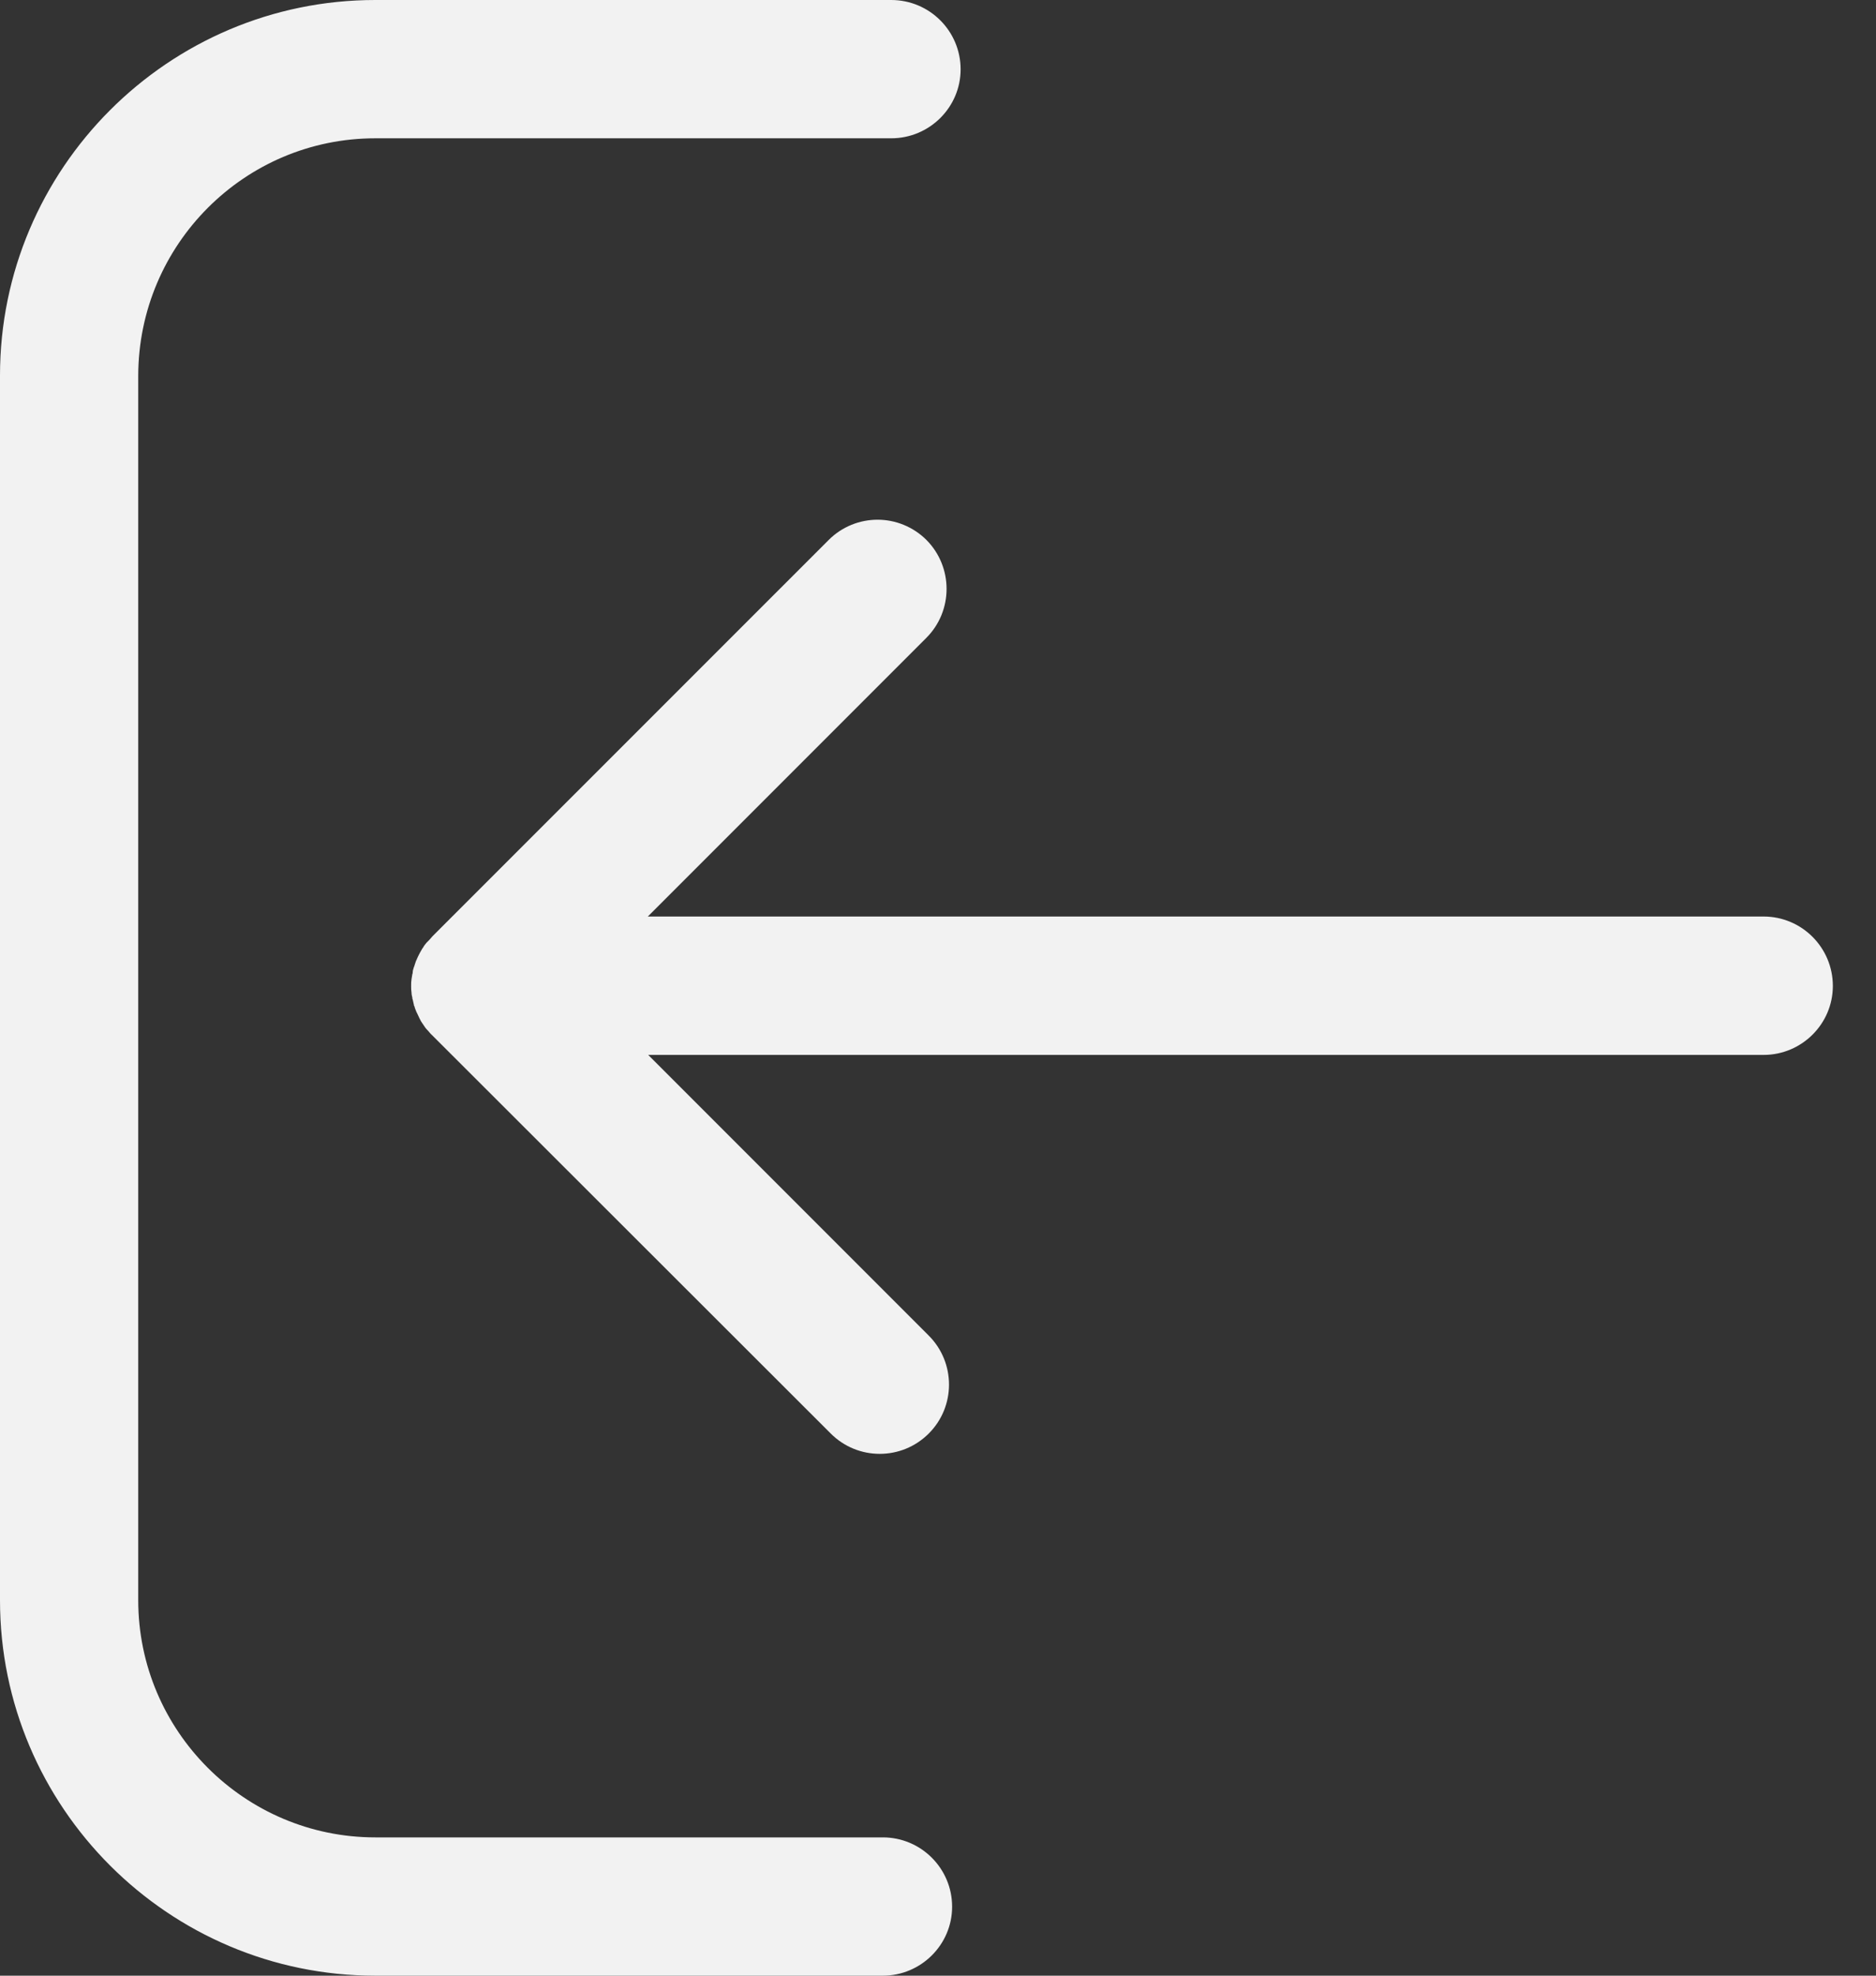 <svg width="19" height="20" viewBox="0 0 19 20" fill="none" xmlns="http://www.w3.org/2000/svg">
<rect x="0" y="0" width="19" height="20" fill="#333333" stroke="none"/>
<path d="M4.327 9.536C4.323 9.54 4.323 9.54 4.319 9.544C4.307 9.56 4.295 9.572 4.287 9.589C4.283 9.593 4.283 9.597 4.278 9.601C4.27 9.617 4.258 9.634 4.25 9.65C4.25 9.654 4.246 9.658 4.246 9.658C4.238 9.674 4.229 9.691 4.221 9.711C4.221 9.715 4.221 9.715 4.217 9.719C4.209 9.736 4.205 9.756 4.197 9.776C4.197 9.781 4.197 9.785 4.193 9.785C4.189 9.805 4.18 9.821 4.18 9.842C4.18 9.85 4.18 9.854 4.176 9.862C4.172 9.879 4.172 9.895 4.168 9.911C4.164 9.936 4.164 9.956 4.164 9.981C4.164 10.005 4.164 10.025 4.168 10.05C4.168 10.066 4.172 10.083 4.176 10.099C4.176 10.107 4.176 10.111 4.18 10.119C4.185 10.14 4.189 10.156 4.193 10.177C4.193 10.181 4.193 10.185 4.197 10.185C4.201 10.205 4.209 10.222 4.217 10.242C4.217 10.246 4.217 10.246 4.221 10.25C4.229 10.266 4.238 10.287 4.246 10.303C4.246 10.307 4.25 10.311 4.25 10.311C4.258 10.328 4.266 10.344 4.278 10.36C4.283 10.364 4.283 10.368 4.287 10.373C4.299 10.389 4.307 10.405 4.319 10.417C4.323 10.421 4.323 10.421 4.327 10.426C4.344 10.442 4.356 10.462 4.376 10.479L8.414 14.512C8.688 14.786 9.132 14.786 9.406 14.512C9.68 14.239 9.68 13.794 9.406 13.52L6.565 10.679L17.861 10.679C18.249 10.679 18.563 10.364 18.563 9.981C18.563 9.593 18.249 9.278 17.861 9.278L6.561 9.278L9.382 6.457C9.655 6.184 9.655 5.739 9.382 5.465C9.247 5.331 9.067 5.261 8.888 5.261C8.708 5.261 8.528 5.331 8.394 5.465L4.38 9.478C4.36 9.503 4.344 9.519 4.327 9.536Z" fill="#F2F2F2"/>
<path d="M3.801 1.4H9.026C9.414 1.4 9.729 1.086 9.729 0.702C9.729 0.314 9.414 0 9.026 0H3.801C1.706 0 0 1.706 0 3.801V16.199C0 18.294 1.706 20 3.801 20H8.941C9.328 20 9.643 19.686 9.643 19.302C9.643 18.914 9.328 18.6 8.941 18.6H3.801C2.478 18.6 1.4 17.522 1.4 16.199V3.801C1.404 2.474 2.478 1.4 3.801 1.4Z" fill="#F2F2F2"/>
</svg>
